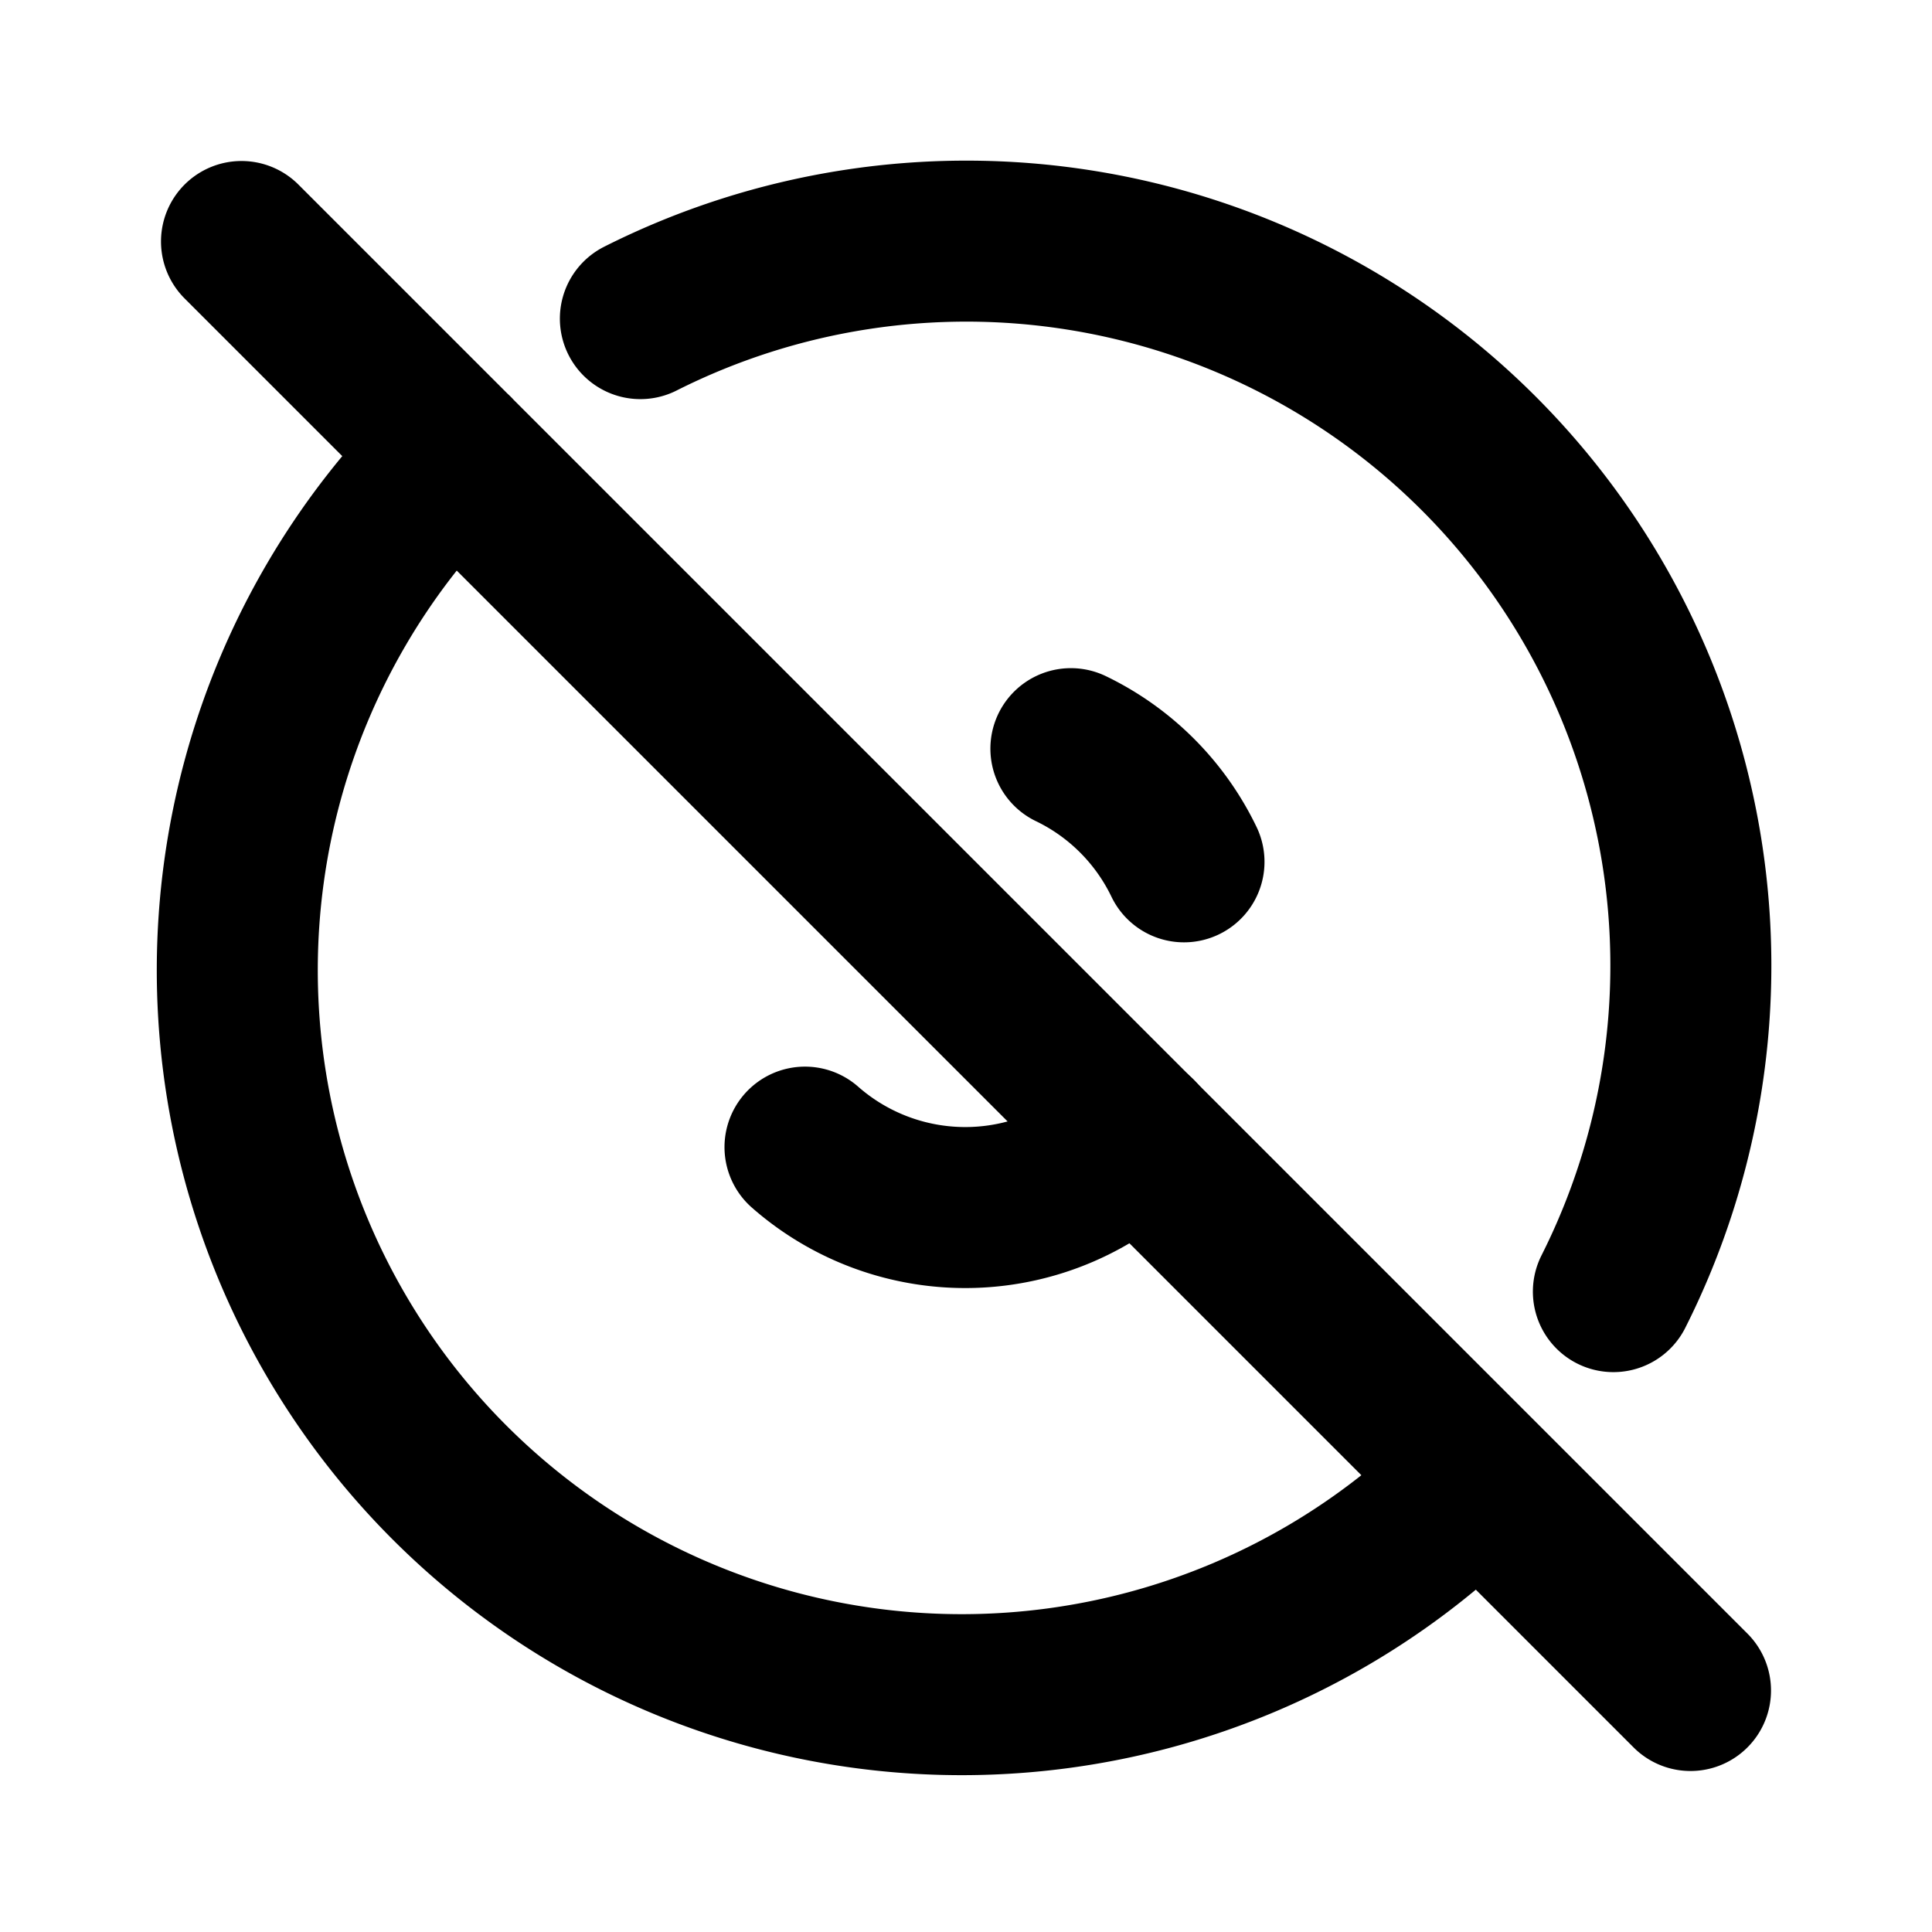 <svg xmlns="http://www.w3.org/2000/svg" viewBox="0 0 24 24" fill="none" stroke="currentColor" stroke-width="2" stroke-linecap="round" stroke-linejoin="round" class="icon icon-tabler icons-tabler-outline icon-tabler-copyleft-off"><path d="M0 0h24v24H0z" stroke="none"/><path d="M13.303 9.3a3.01 3.01 0 011.405 1.406m-.586 3.413A3.016 3.016 0 0110 14.25"/><path d="M20.042 16.045A9 9 0 007.955 3.958M5.637 5.635a9 9 0 1012.725 12.73M3 3l18 18"/></svg>